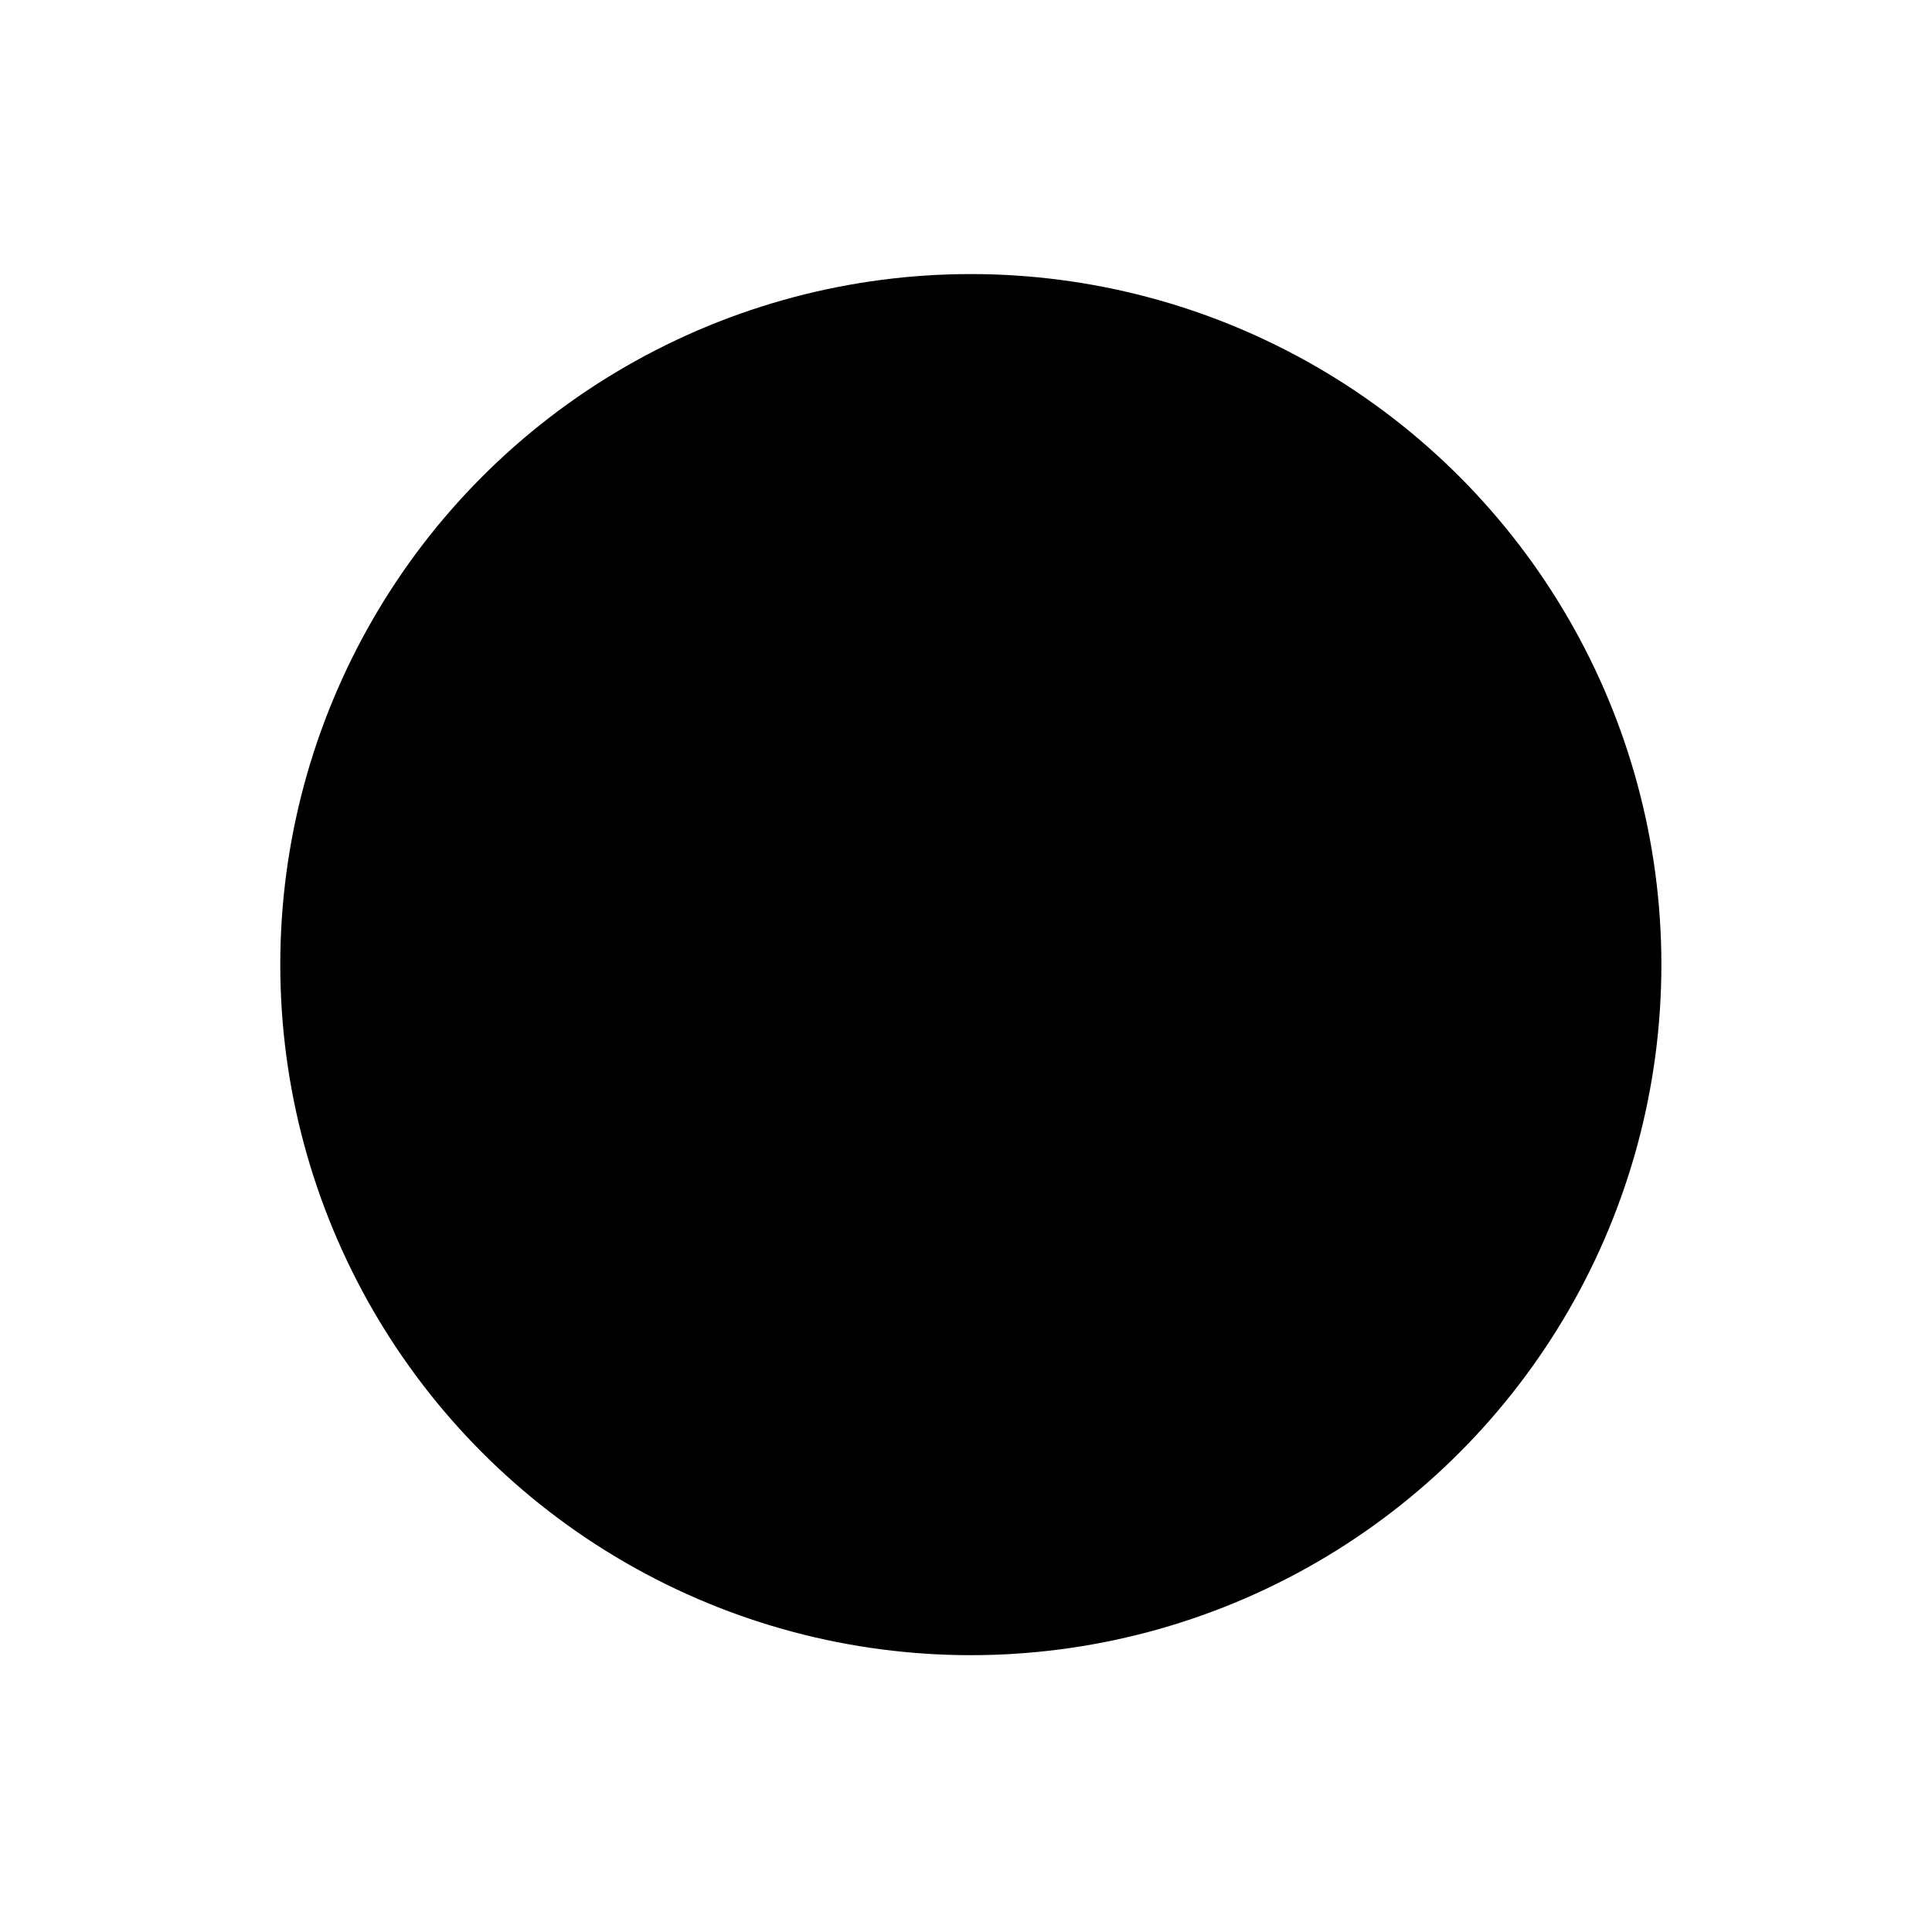 <?xml version="1.0" encoding="UTF-8" standalone="no"?>
<svg
   xmlns:dc="http://purl.org/dc/elements/1.1/"
   xmlns:cc="http://creativecommons.org/ns#"
   xmlns:rdf="http://www.w3.org/1999/02/22-rdf-syntax-ns#"
   xmlns:svg="http://www.w3.org/2000/svg"
   xmlns="http://www.w3.org/2000/svg"
   width="28px"
   height="28px"
   viewBox="0 0 28 28"
   version="1.1"
   id="SVGRoot">
  <defs
     id="defs26" />
  <g
     transform="matrix(0.834,0,0,0.834,2.394,2.304)"
     id="layer1">
    <circle
       r="12"
       id="path39"
       cx="14"
       cy="14"
       style="stroke-width:1.251" />
  </g>
  <g
     style="display:inline"
     id="layer2">
    <g
       style="display:none;fill:#00ff00"
       id="layer2-6"
       transform="matrix(0.976,0,0,0.866,0.593,-0.811)">
      <path
         style="fill:#00ff00;stroke-width:0.834"
         d="m 24.296,14.629 c 0,0 0.085,2.365 -0.108,2.88 -0.193,0.515 -0.819,1.004 -1.279,1.523 -1.126,1.27 -2.18,0.444 -3.47,2.408 -2.023,3.082 -2.306,1.035 -3.638,-0.856 C 13.623,17.955 11.913,16.057 9.704,16.605 7.947,17.042 7.087,19.251 6.085,19.276 5.625,19.288 4.905,18.9 4.314,18.283 3.928,17.879 3.415,17.683 3.401,17.322 3.387,16.961 3.203,16.246 3.325,14.53 c 0,-5.789 4.869,-10.223 10.676,-10.223 5.808,5e-7 10.158,4.98 10.294,10.322 z"
         id="path39-2" />
    </g>
  </g>
</svg>
